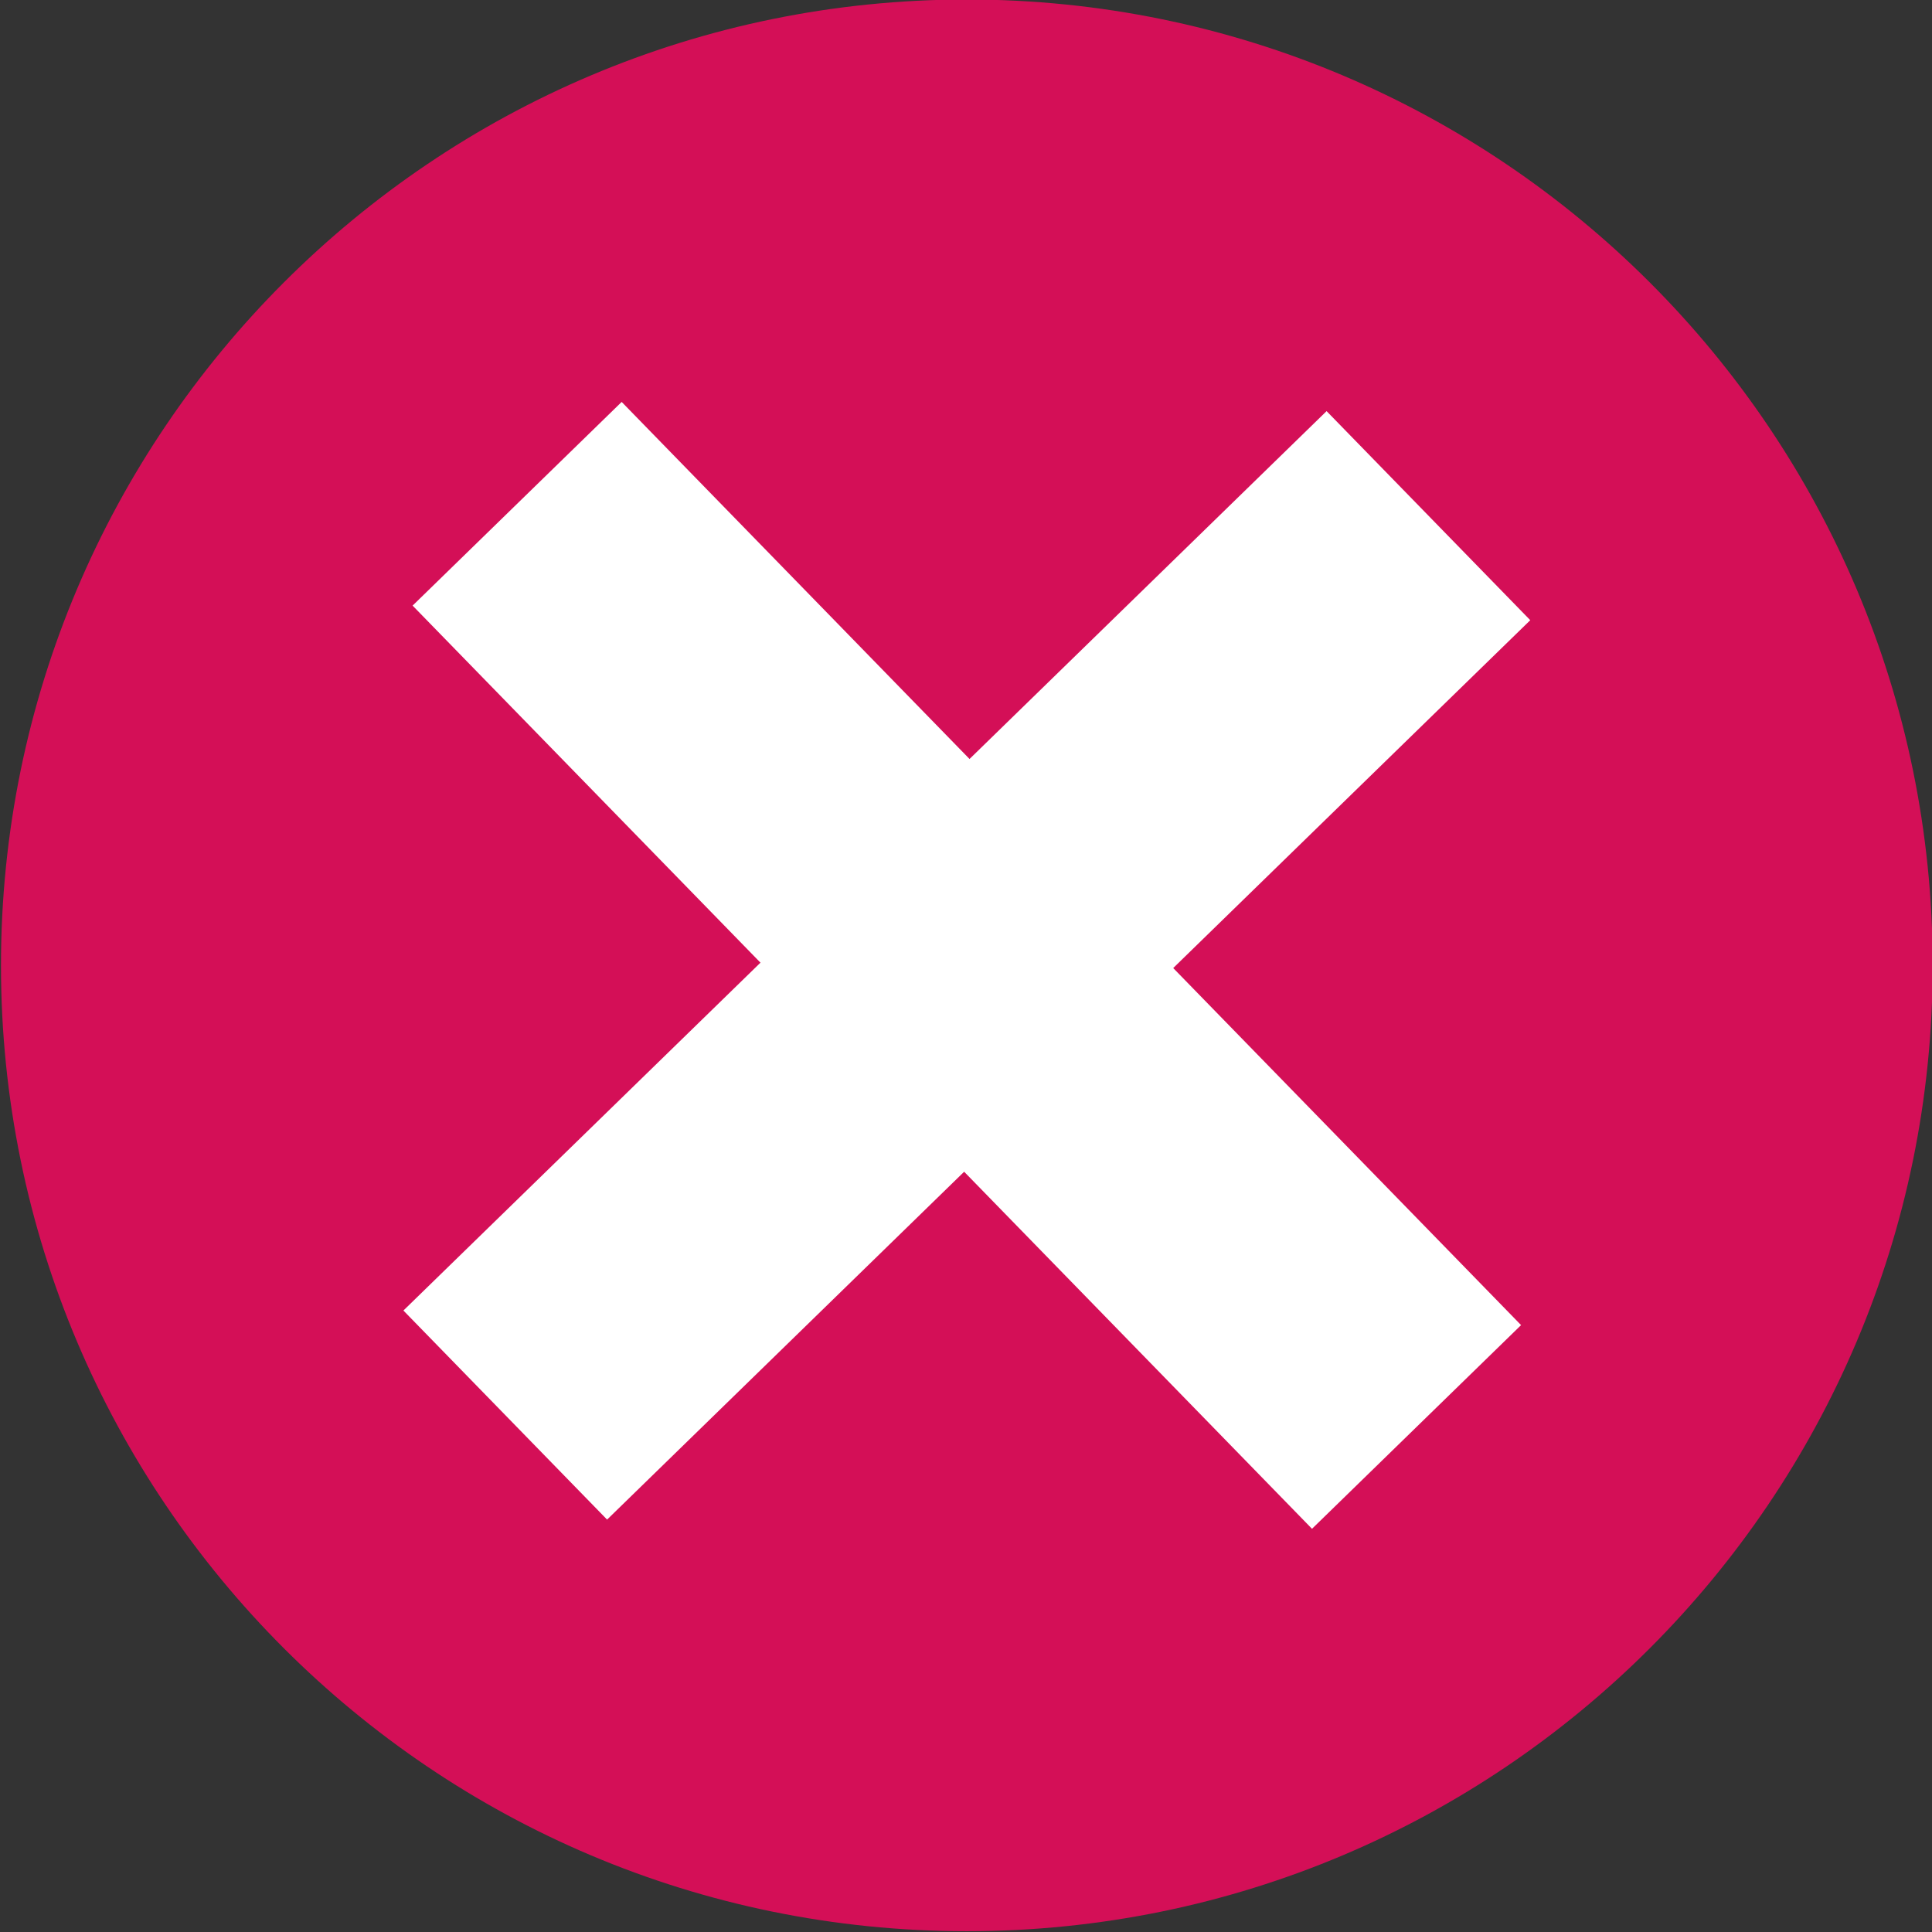 <?xml version="1.0" encoding="UTF-8"?>
<!-- Generator: Adobe Illustrator 18.1.1, SVG Export Plug-In . SVG Version: 6.00 Build 0)  -->
<svg id="Capa_1" width="64" height="64" version="1.1" viewBox="0 0 64 64" xml:space="preserve" xmlns="http://www.w3.org/2000/svg" xmlns:cc="http://creativecommons.org/ns#" xmlns:dc="http://purl.org/dc/elements/1.1/" xmlns:rdf="http://www.w3.org/1999/02/22-rdf-syntax-ns#"><rect x="0" y="0" width="64" height="64" fill="#333333" stroke="none"/><g id="g4" transform="translate(-14 -14.001)"><g id="g5979" transform="matrix(2.142 0 0 2.142 225.6 -85.856)"><path id="Oval-1" d="m-83.834 76.485c8.249 0 14.937-6.688 14.937-14.937s-6.688-14.937-14.937-14.937-14.937 6.688-14.937 14.937 6.688 14.937 14.937 14.937z" fill="#d40f57" fill-rule="evenodd"/><g id="g37947" transform="rotate(7.315 -83.799 66.161)" fill="none" stroke="#fff" stroke-linecap="square" stroke-linejoin="bevel" stroke-miterlimit="8.5" stroke-width="4.514"><path id="path34624" d="m-89.213 67.629 9.584-12.078" stop-color="#000000" style="paint-order:markers fill stroke"/><path id="path37943" d="m-78.382 66.382-12.078-9.584" stop-color="#000000" style="paint-order:markers fill stroke"/></g></g></g></svg>
